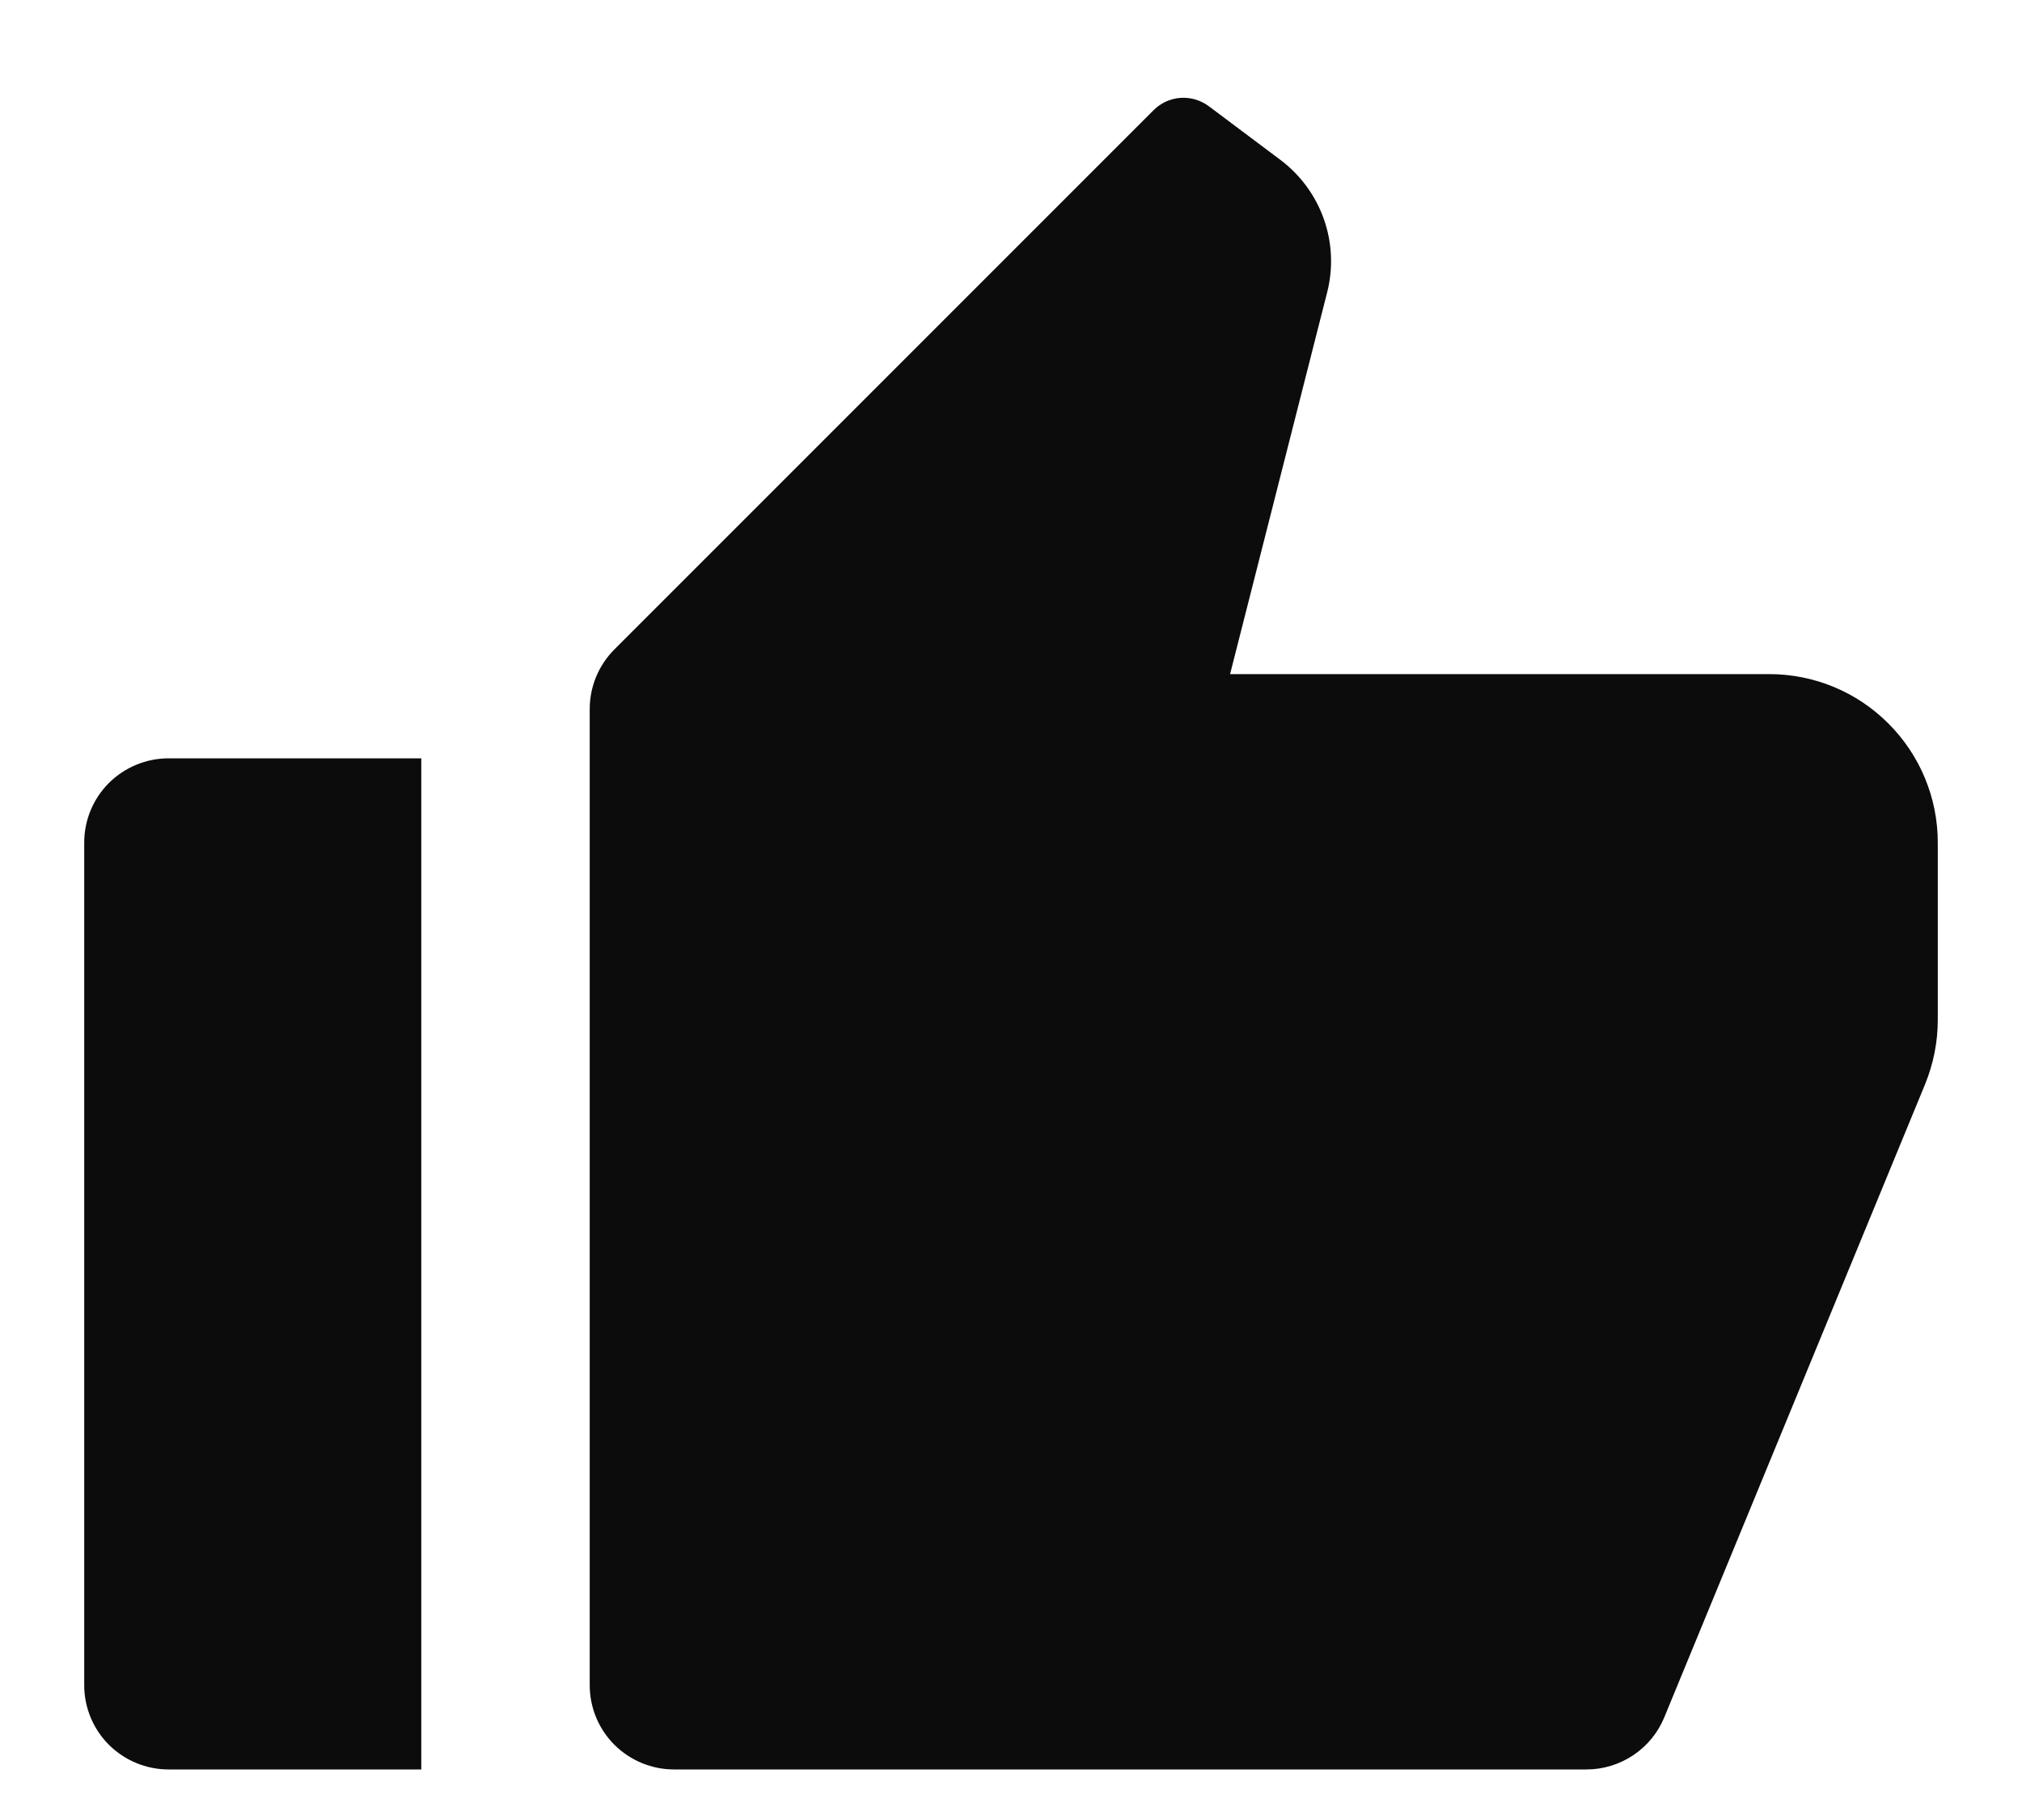 <svg width="20" height="18" viewBox="0 0 20 18" fill="none" xmlns="http://www.w3.org/2000/svg">
<path d="M1.667 7.5H4.167V17.5H1.667C1.446 17.5 1.234 17.412 1.077 17.256C0.921 17.1 0.833 16.888 0.833 16.667V8.333C0.833 8.112 0.921 7.9 1.077 7.744C1.234 7.588 1.446 7.5 1.667 7.5ZM6.077 6.423L11.411 1.089C11.482 1.018 11.576 0.975 11.676 0.968C11.776 0.961 11.875 0.99 11.956 1.05L12.667 1.583C12.864 1.732 13.013 1.935 13.095 2.168C13.177 2.401 13.188 2.653 13.127 2.892L12.167 6.667H17.5C17.942 6.667 18.366 6.842 18.678 7.155C18.991 7.467 19.167 7.891 19.167 8.333V10.087C19.167 10.305 19.124 10.52 19.042 10.722L16.462 16.984C16.399 17.137 16.293 17.267 16.155 17.359C16.018 17.451 15.857 17.5 15.692 17.5H6.667C6.446 17.5 6.234 17.412 6.077 17.256C5.921 17.1 5.833 16.888 5.833 16.667V7.012C5.833 6.791 5.921 6.579 6.077 6.423Z" fill="#0C0C0C"/>
</svg>

